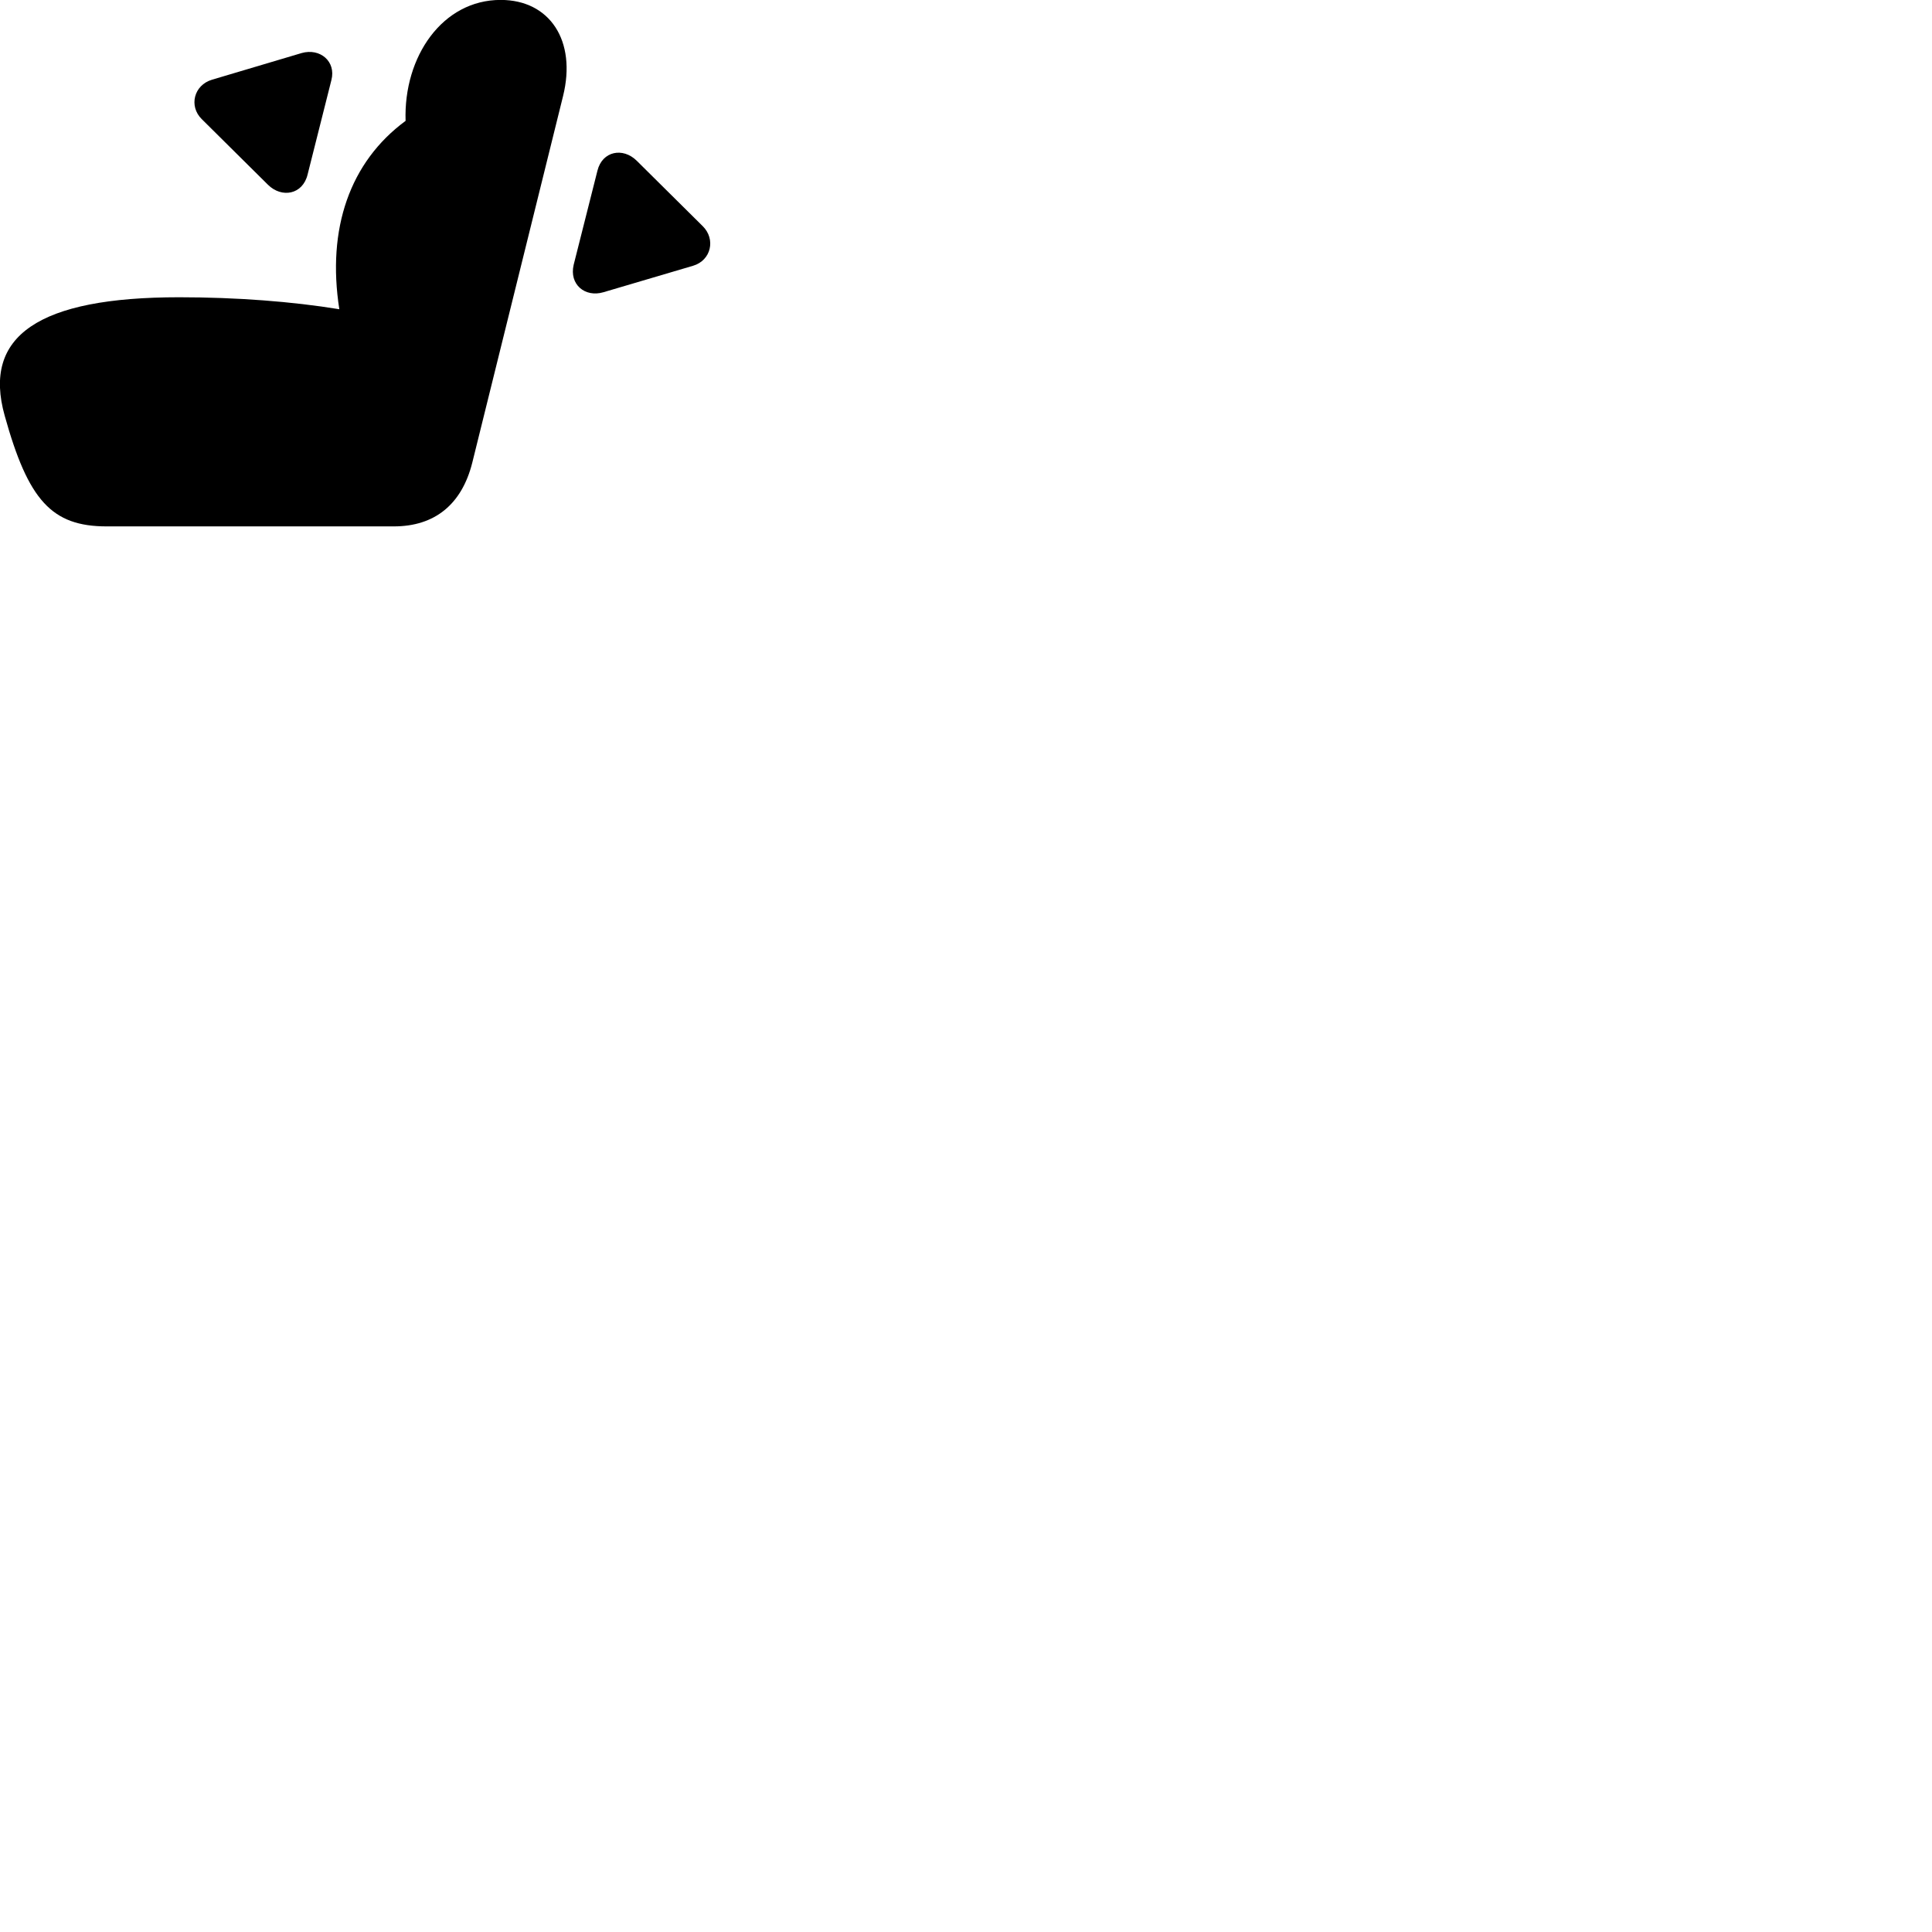 
        <svg xmlns="http://www.w3.org/2000/svg" viewBox="0 0 100 100">
            <path d="M0.243 21.516C1.463 25.906 2.683 27.246 5.523 27.246H20.383C22.513 27.246 23.903 26.096 24.443 23.956L29.143 4.976C29.853 2.116 28.463 -0.004 25.913 -0.004C22.903 -0.004 20.883 2.926 20.993 6.256C18.103 8.386 16.913 11.836 17.563 16.006C15.123 15.606 12.233 15.386 9.273 15.386C1.993 15.386 -0.917 17.386 0.243 21.516ZM15.923 9.026L17.153 4.146C17.403 3.176 16.563 2.476 15.613 2.746L10.973 4.126C10.033 4.406 9.763 5.496 10.443 6.166L13.873 9.566C14.583 10.266 15.673 10.076 15.923 9.026ZM29.693 13.706C29.453 14.726 30.283 15.406 31.233 15.126L35.873 13.756C36.813 13.476 37.053 12.376 36.373 11.706L32.953 8.316C32.243 7.616 31.173 7.816 30.923 8.836Z" />
        </svg>
    
